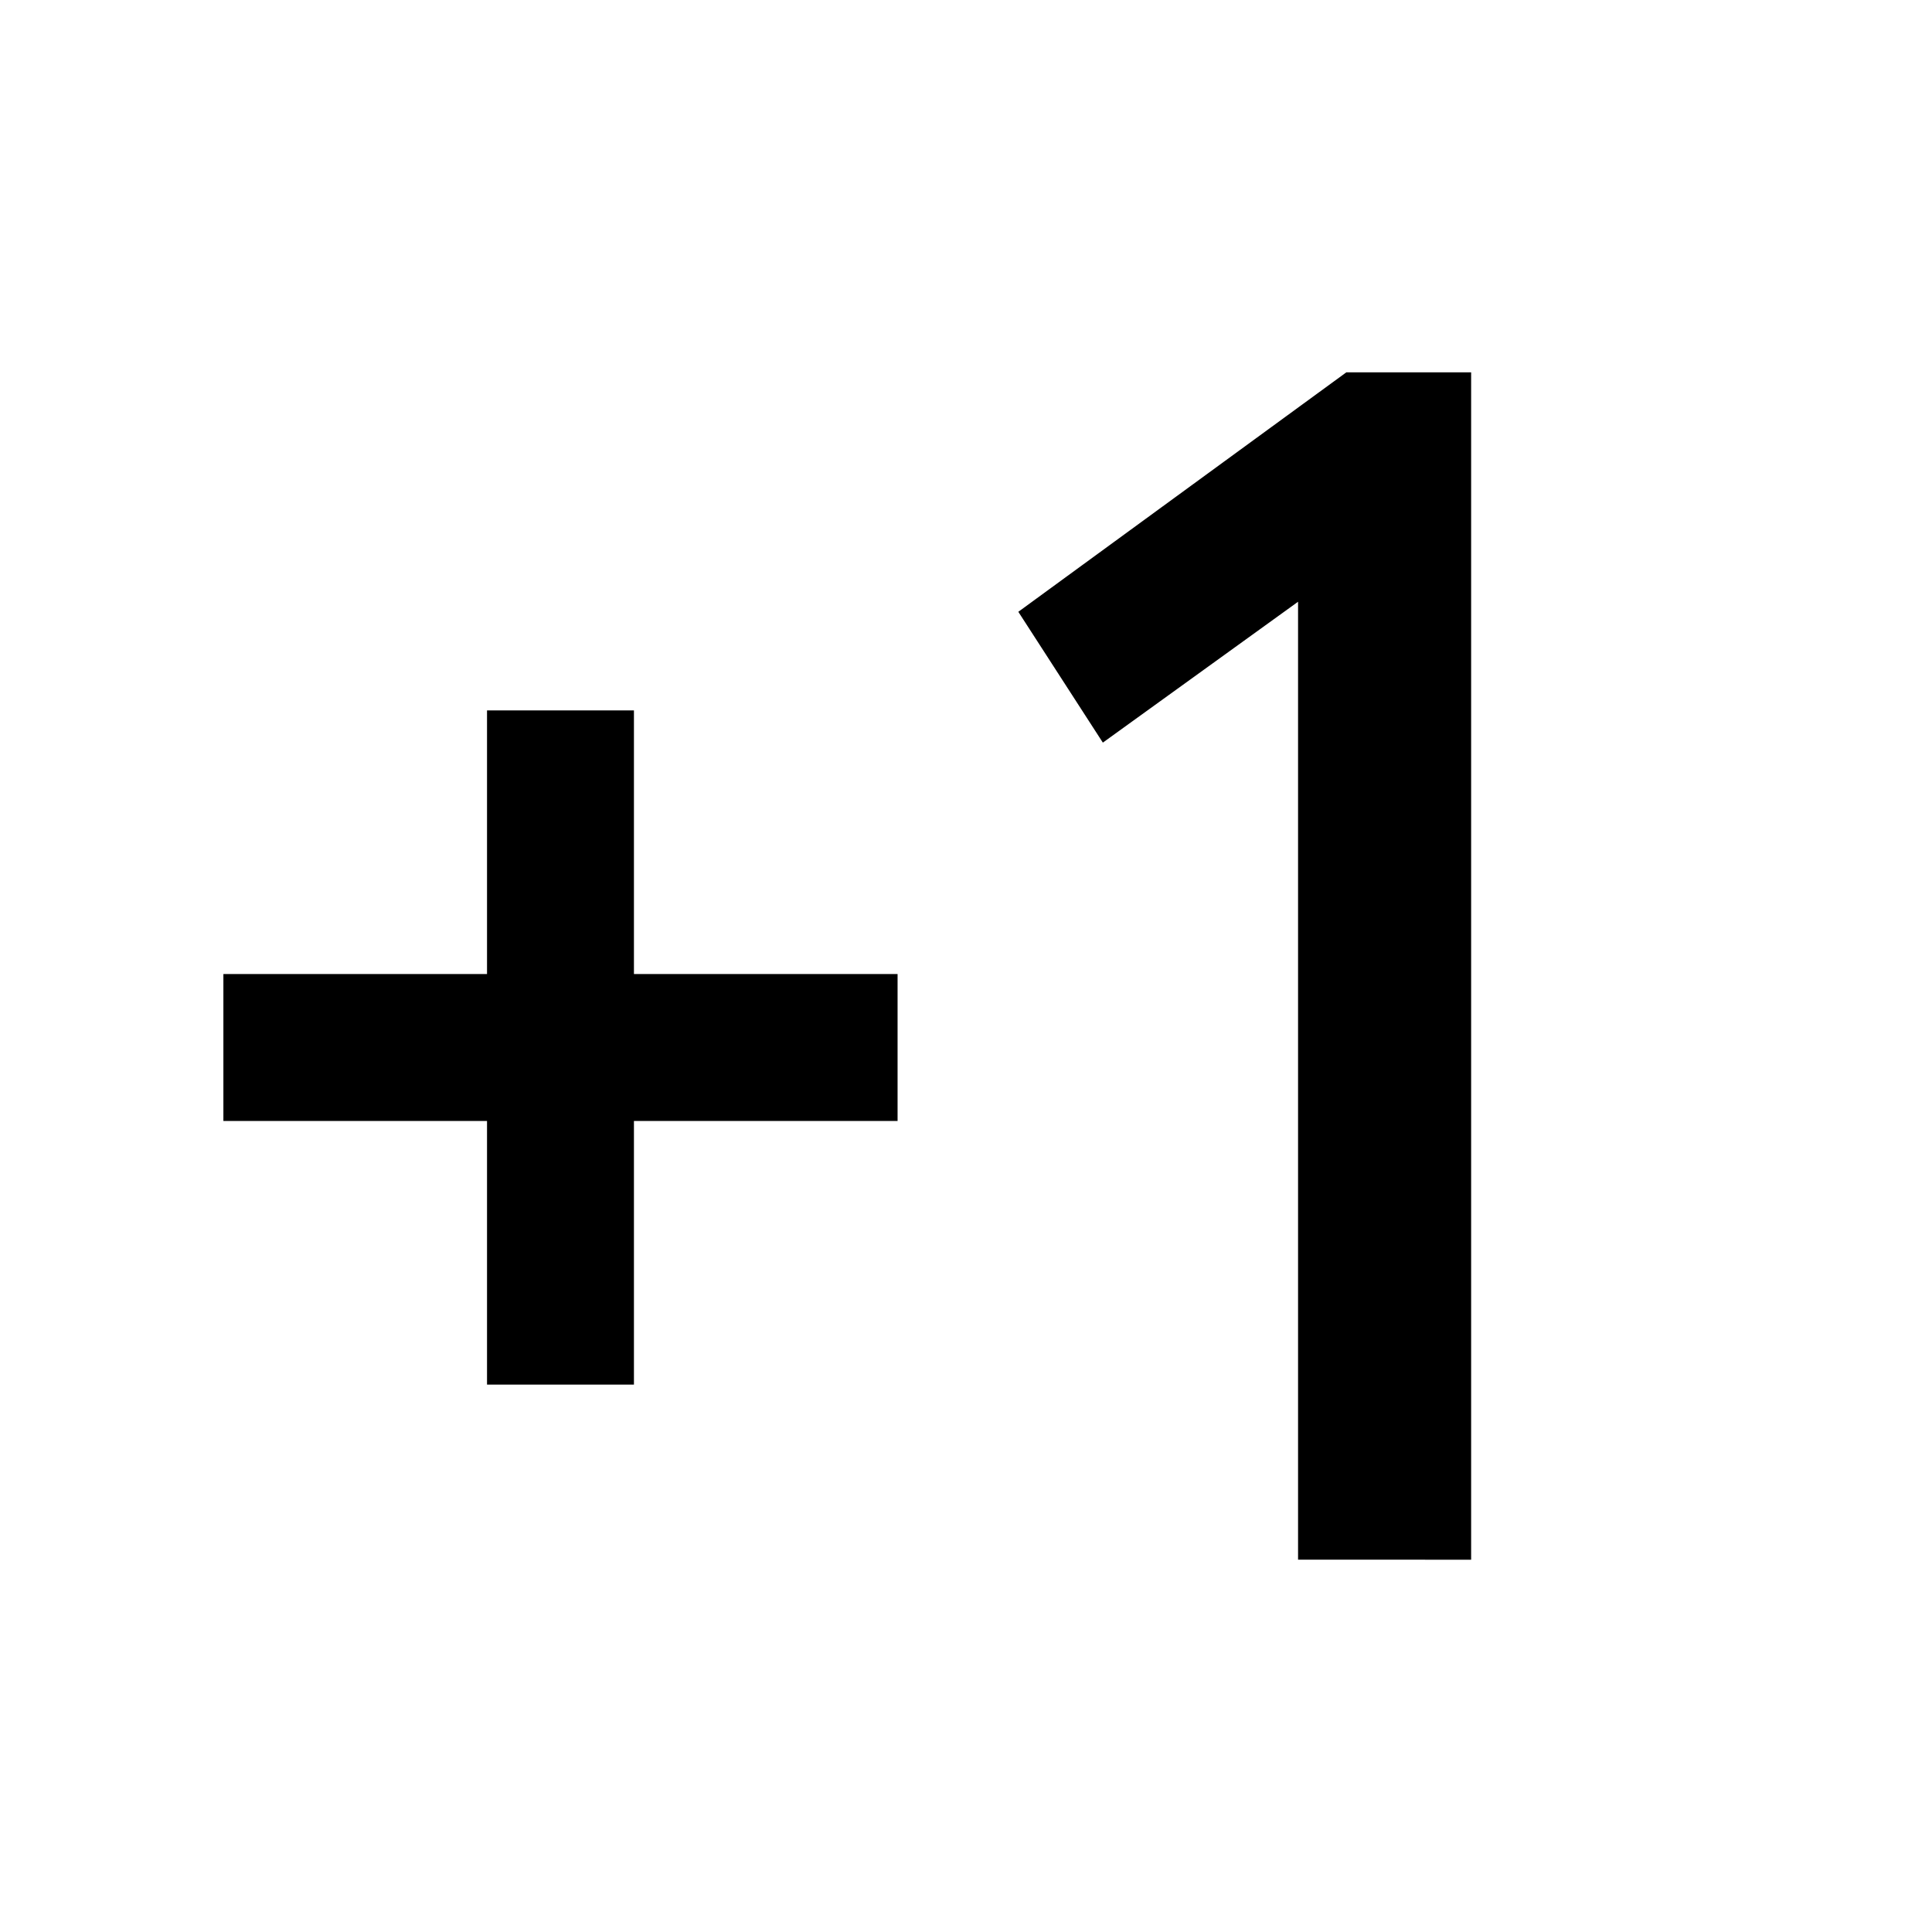 <svg xmlns="http://www.w3.org/2000/svg" height="48" width="48"><path d="M12.1 34.4v-6.55H5.55V24.2h6.55v-6.55h3.65v6.55h6.55v3.65h-6.55v6.55Zm20.15 4.35v-23.8l-4.85 3.5-2.1-3.25 8.15-5.95h3.1v29.5Z"/></svg>